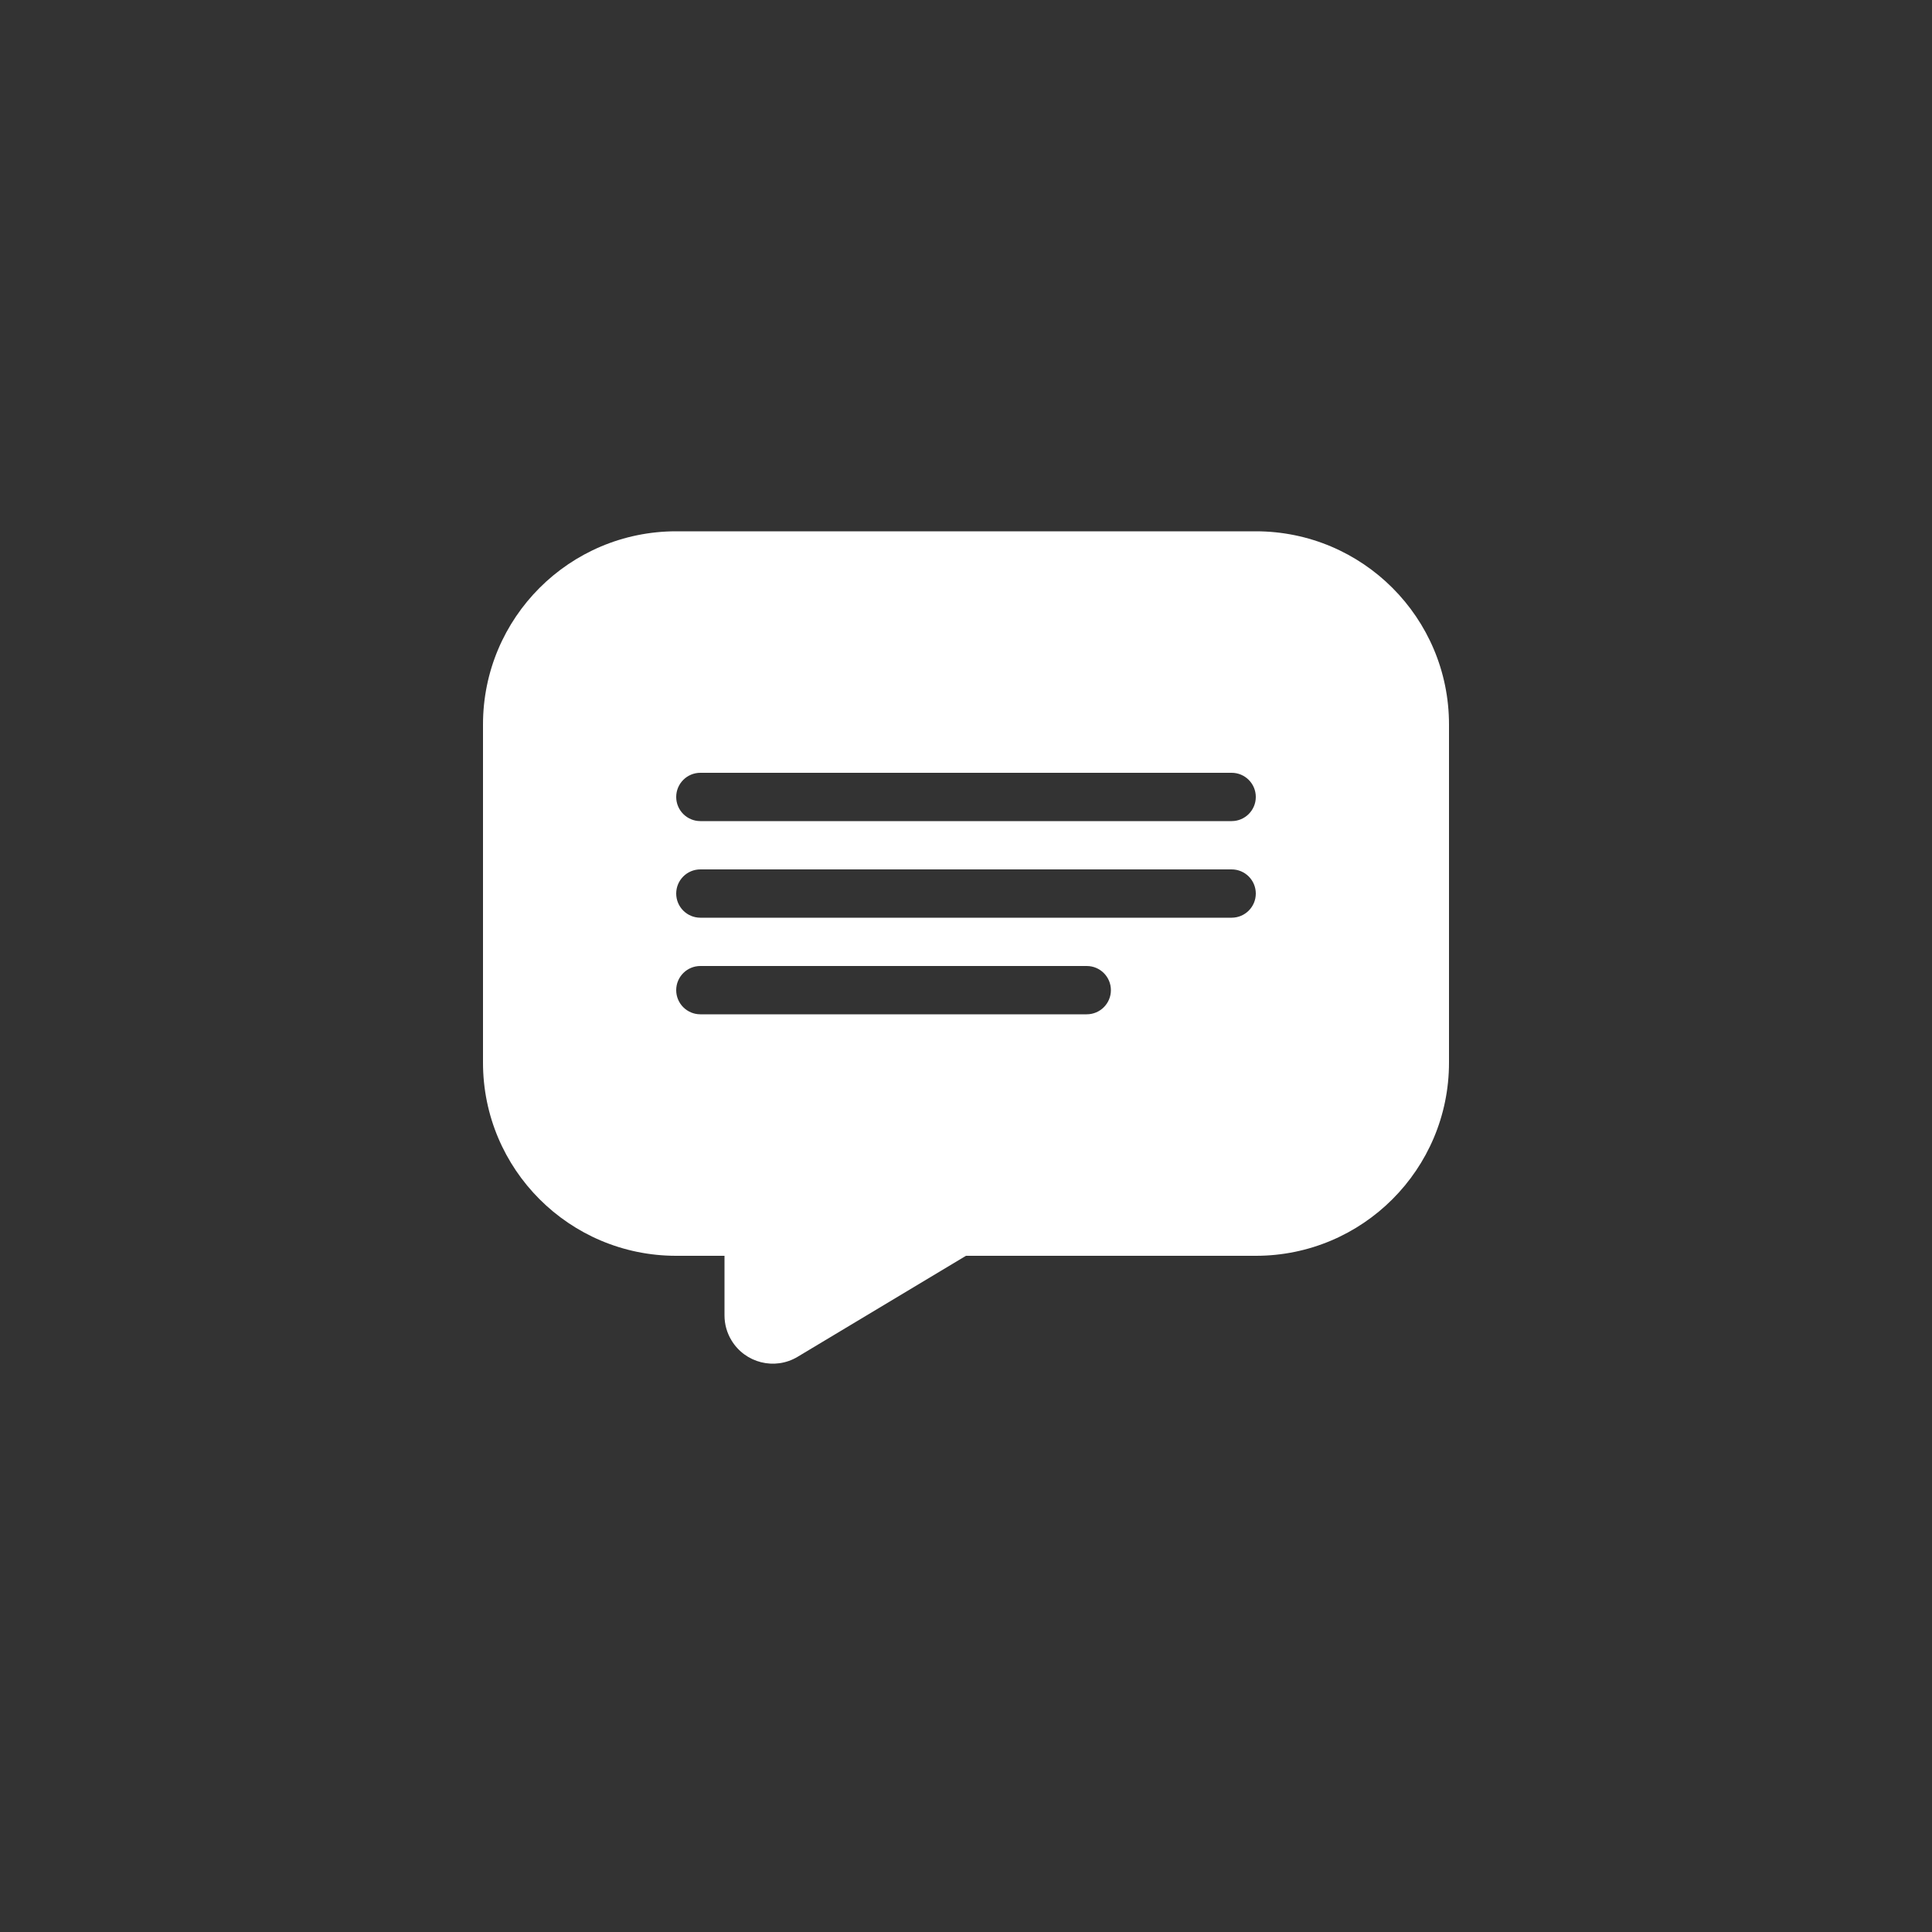 <svg xmlns="http://www.w3.org/2000/svg" width="40" height="40" viewBox="0 0 40 40">
    <rect x="0" y="0" width="40" height="40" fill="#333333" stroke="none"/>
    <g fill="none" fill-rule="evenodd">
        <rect width="40" height="40" rx="5"/>
        <path fill="#FFF" d="M26 11c2.21 0 4 1.79 4 4v7c0 2.21-1.79 4-4 4h-6l-3.486 2.091c-.473.284-1.087.13-1.371-.343-.094-.155-.143-.333-.143-.514V26h-1c-2.21 0-4-1.79-4-4v-7c0-2.21 1.79-4 4-4h12zm-3.5 9h-8c-.276 0-.5.224-.5.5s.224.5.5.5h8c.276 0 .5-.224.5-.5s-.224-.5-.5-.5zm3-2h-11c-.276 0-.5.224-.5.5s.224.5.5.5h11c.276 0 .5-.224.5-.5s-.224-.5-.5-.5zm0-2h-11c-.276 0-.5.224-.5.5s.224.5.5.5h11c.276 0 .5-.224.5-.5s-.224-.5-.5-.5z"/>
    </g>
</svg>
